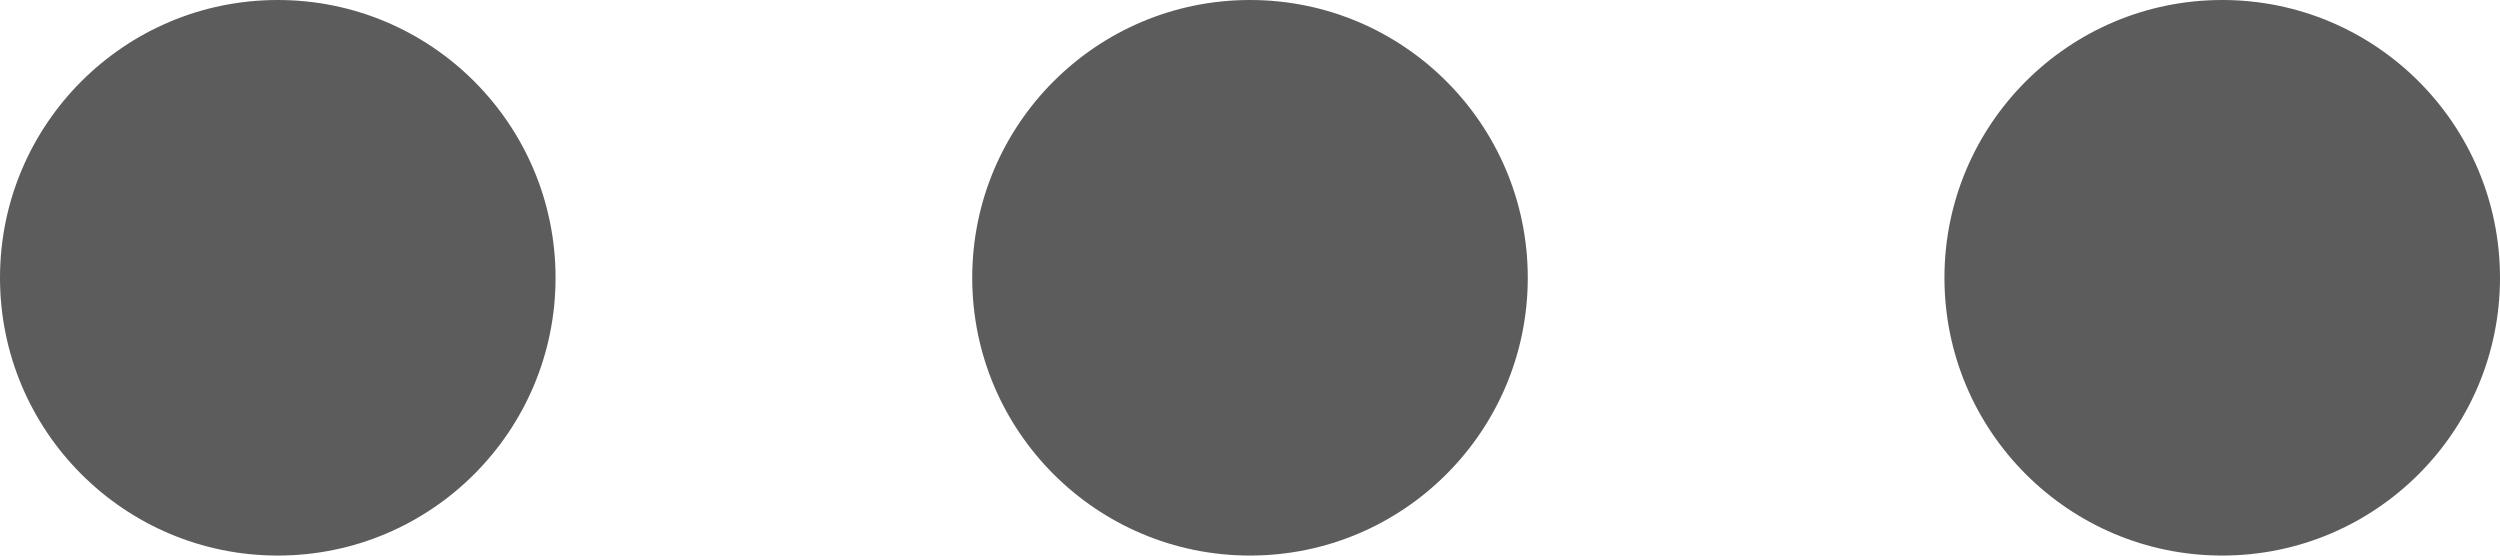 <svg xmlns="http://www.w3.org/2000/svg" width="18" height="4" viewBox="0 0 18 4">
  <g id="그룹_197" data-name="그룹 197" transform="translate(2301 13011)">
    <circle id="타원_1" data-name="타원 1" cx="2" cy="2" r="2" transform="translate(-2301 -13011)" fill="#5c5c5c"/>
    <circle id="타원_2" data-name="타원 2" cx="2" cy="2" r="2" transform="translate(-2294 -13011)" fill="#5c5c5c"/>
    <circle id="타원_3" data-name="타원 3" cx="2" cy="2" r="2" transform="translate(-2287 -13011)" fill="#5c5c5c"/>
  </g>
</svg>
